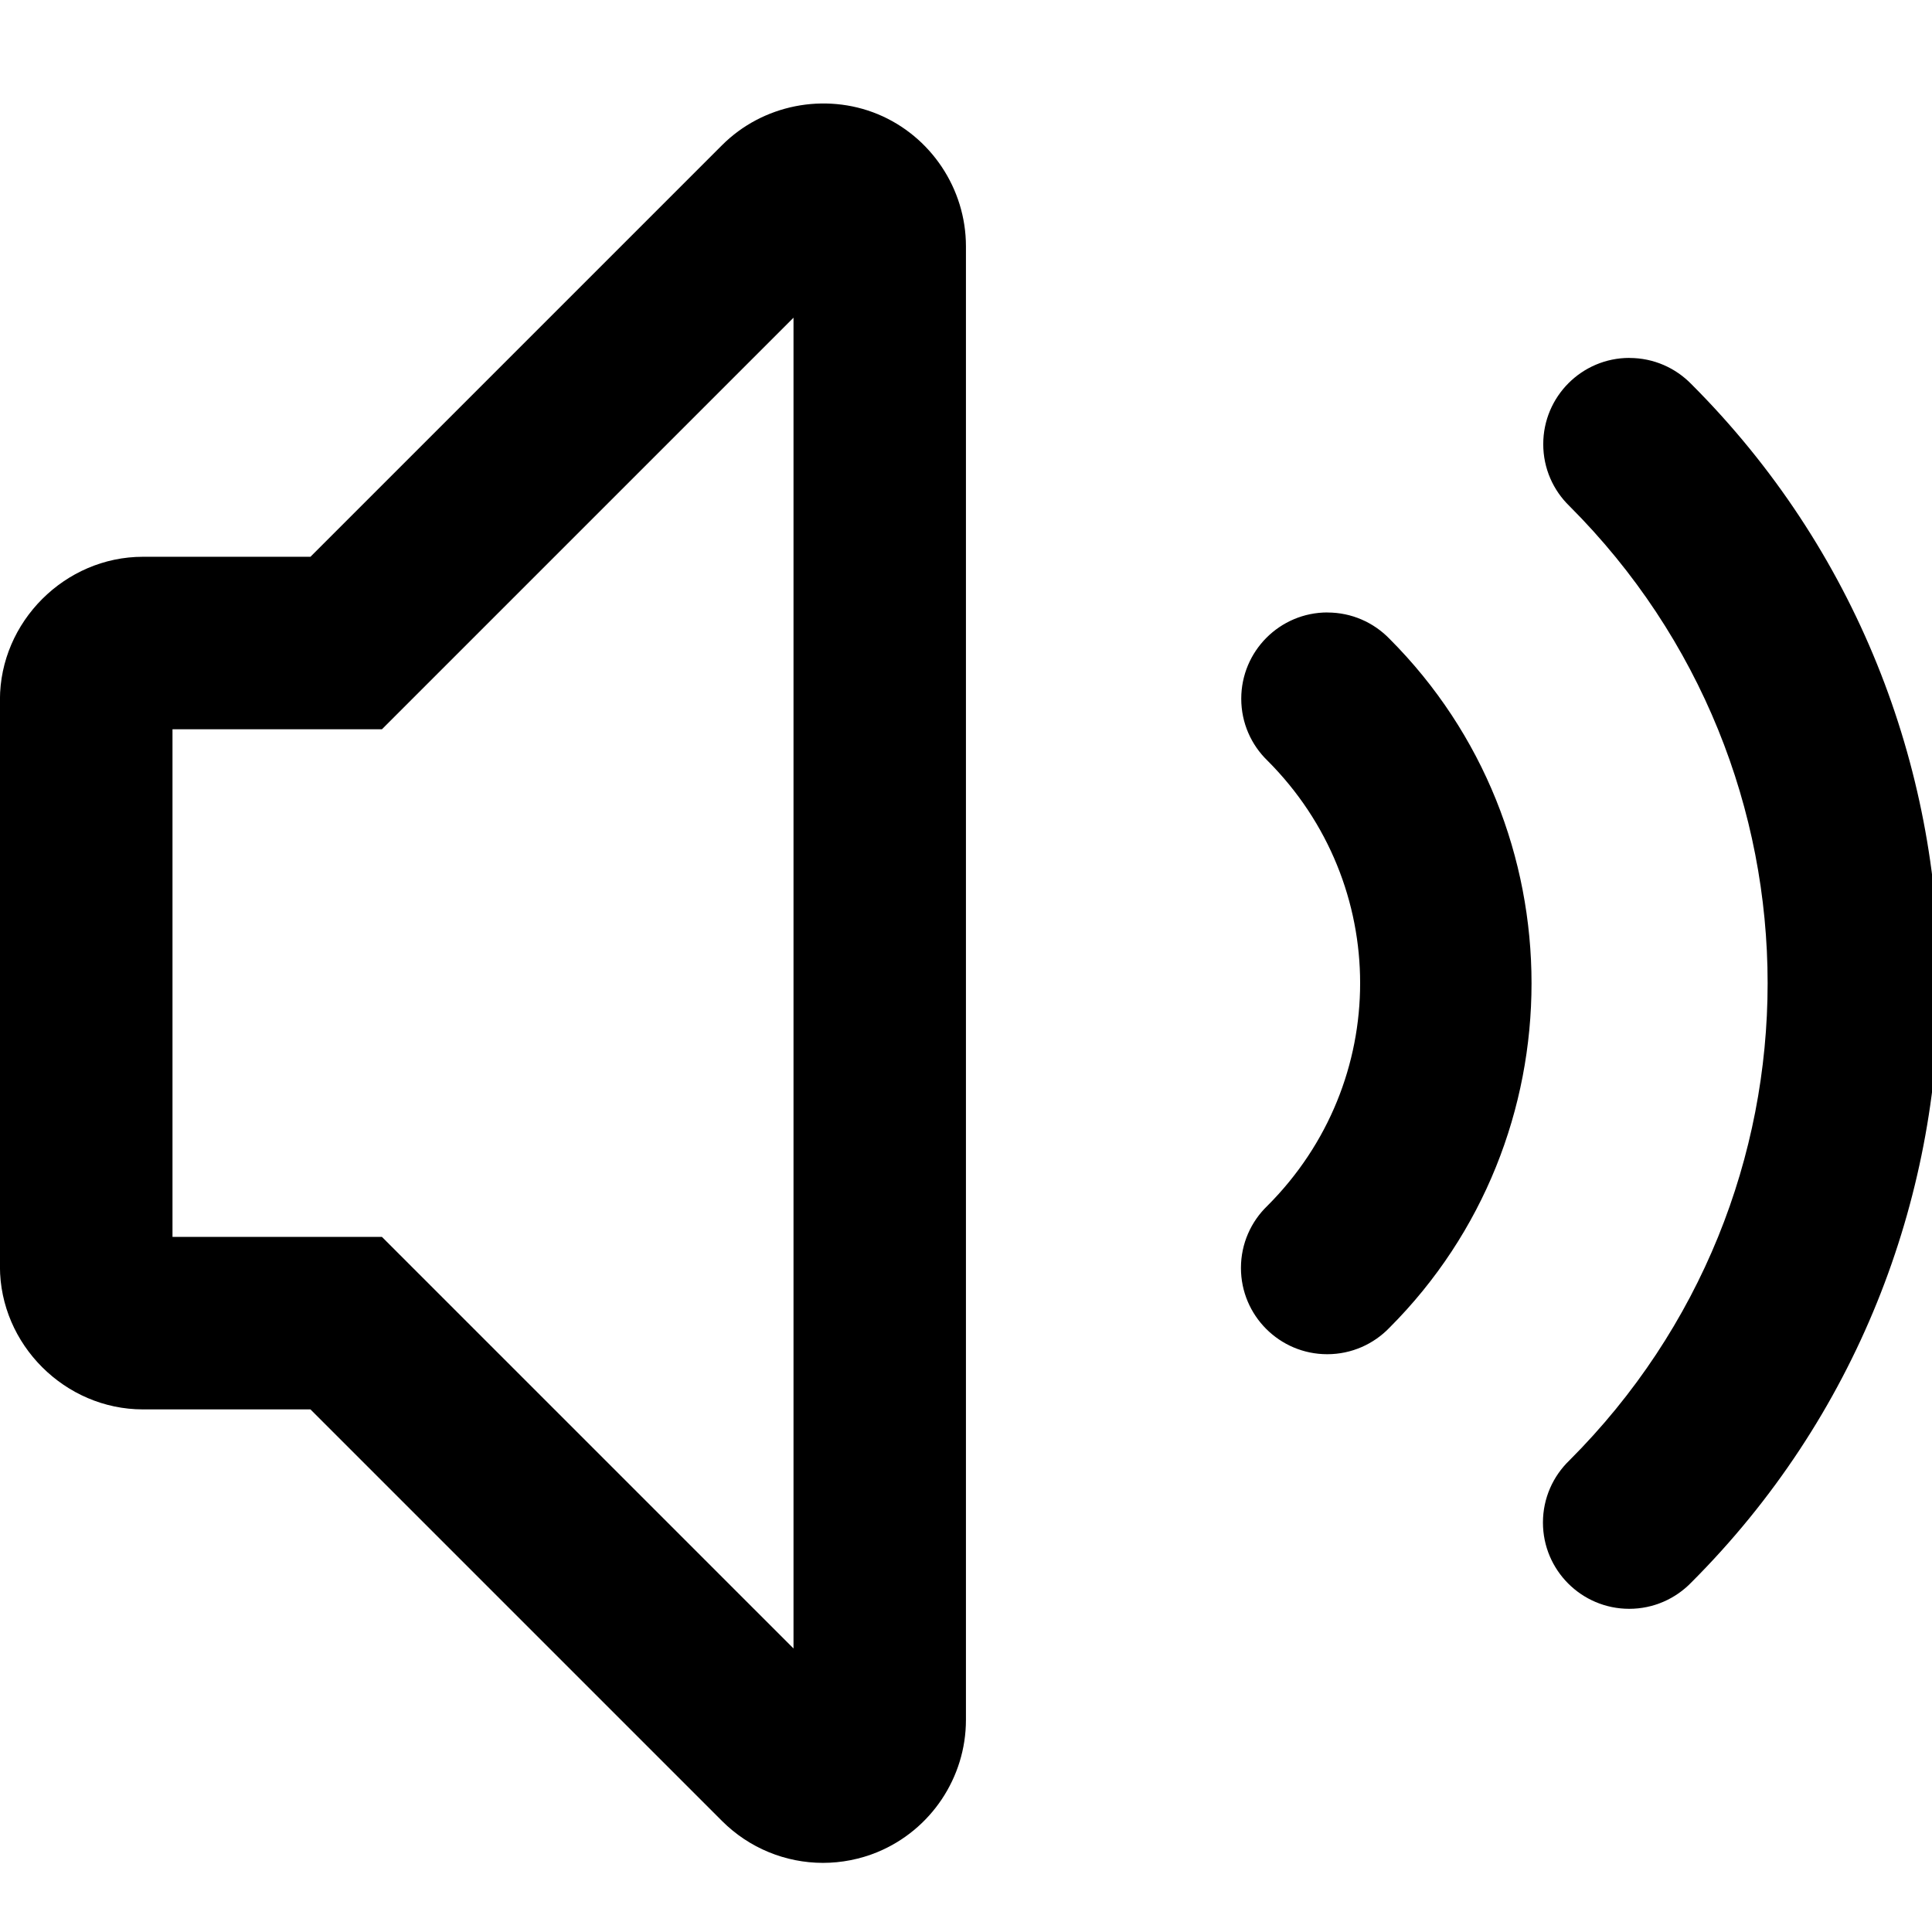 <!-- Generated by IcoMoon.io -->
<svg version="1.1" xmlns="http://www.w3.org/2000/svg" width="32" height="32" viewBox="0 0 32 32">
<title>volume-medium-r</title>
<path d="M13.859 1.724c-0.231-0.021-0.462-0.009-0.688 0.036-0.451 0.090-0.875 0.308-1.212 0.645l-6.817 6.817h-2.775c-1.291 0-2.368 1.077-2.368 2.368v9.388c0 1.291 1.077 2.366 2.368 2.366h2.775l6.817 6.817c0.451 0.451 1.054 0.694 1.672 0.694 0.306 0 0.615-0.060 0.904-0.179l0.002-0.002h0.002c0.88-0.366 1.46-1.233 1.46-2.187v-24.408c0-0.952-0.58-1.823-1.46-2.188-0.22-0.091-0.45-0.146-0.681-0.167zM13.143 5.262v22.042l-6.817-6.817h-3.469v-8.408h3.469zM26.987 5.928c-0.788 0.001-1.426 0.641-1.426 1.429 0 0.402 0.166 0.765 0.433 1.024v0c4.378 4.378 4.378 11.43 0 15.808-0.27 0.26-0.438 0.625-0.438 1.029 0 0.789 0.64 1.429 1.429 1.429 0.404 0 0.769-0.168 1.029-0.437v0c5.469-5.469 5.469-14.379 0-19.848-0.26-0.267-0.623-0.433-1.025-0.433-0.001 0-0.002 0-0.002 0v0zM21.987 10.144c-0.789 0-1.428 0.64-1.428 1.429 0 0.402 0.166 0.765 0.433 1.024v0c2.048 2.048 2.048 5.327 0 7.375-0.27 0.26-0.438 0.625-0.438 1.029 0 0.789 0.64 1.429 1.429 1.429 0.404 0 0.769-0.168 1.029-0.437v0c3.14-3.14 3.14-8.275 0-11.415-0.26-0.267-0.623-0.433-1.025-0.433v0z"></path>
</svg>
